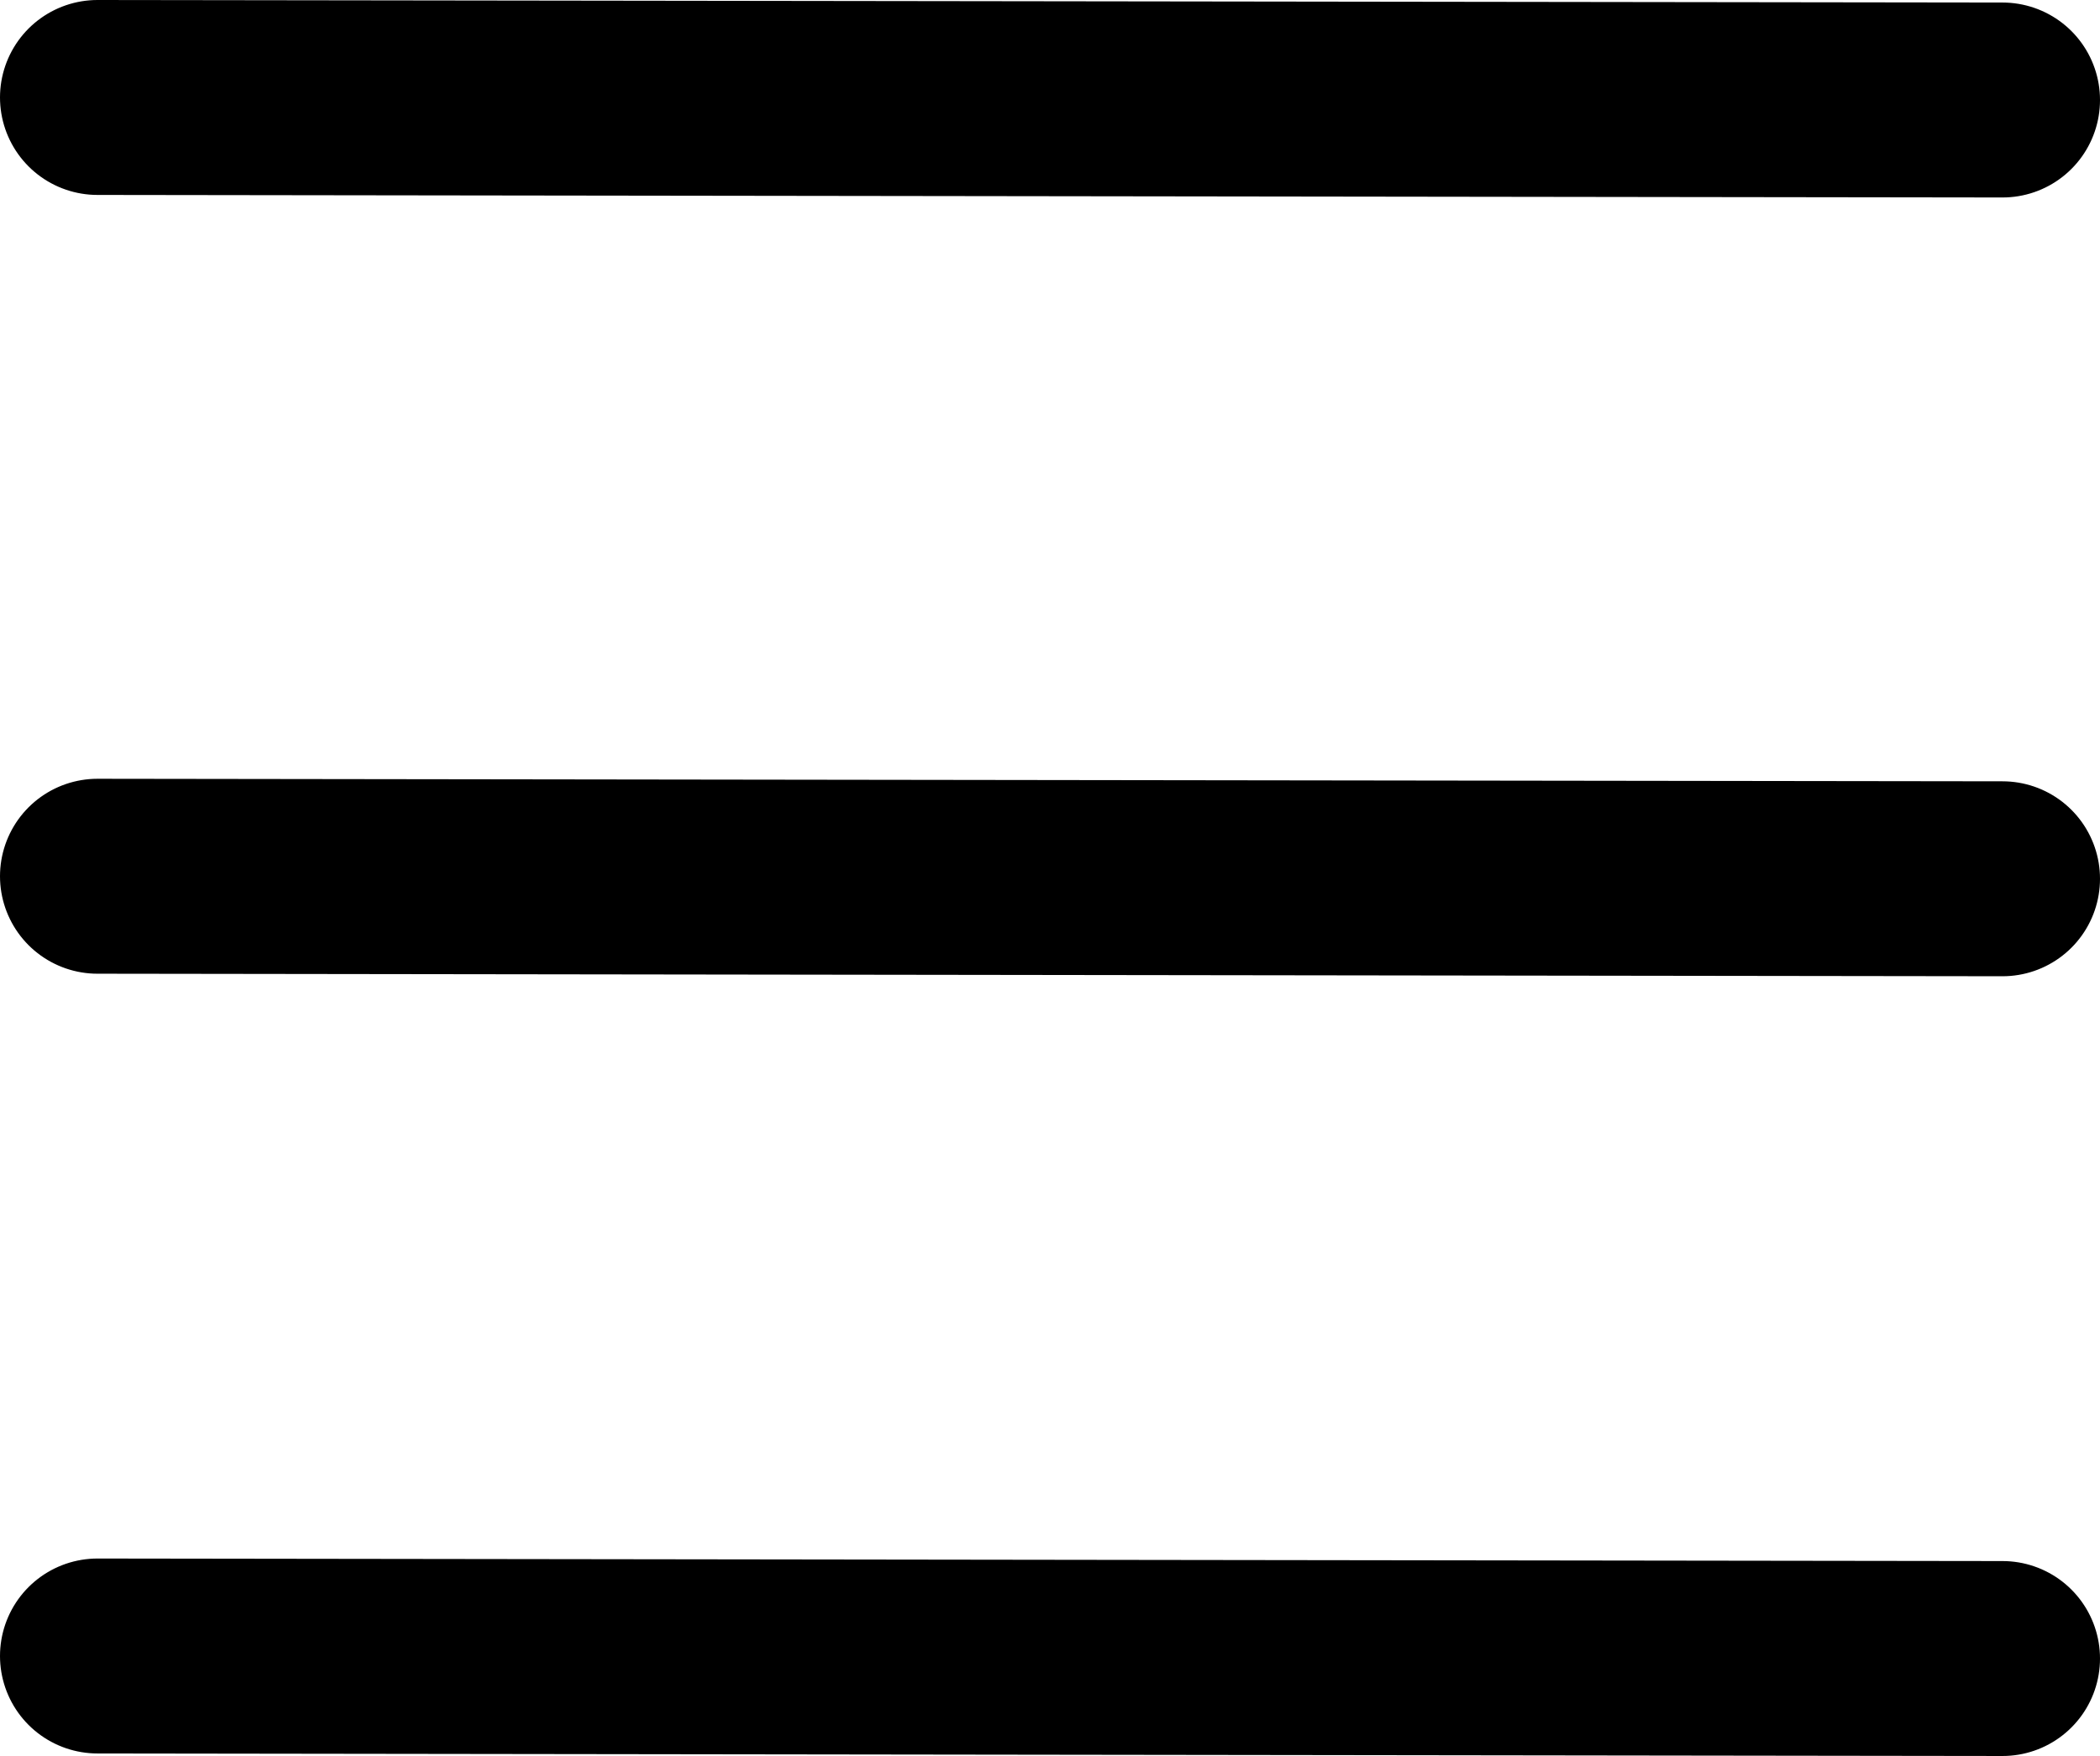 <svg xmlns="http://www.w3.org/2000/svg" viewBox="0 0 107.7 90.08"><defs><style>.cls-1{fill:none;stroke:#000;stroke-linecap:round;stroke-miterlimit:10;stroke-width:10px;}</style></defs><g id="Layer_2" data-name="Layer 2"><g id="Current_weather" data-name="Current weather"><g id="HamburgerMenu"><line class="cls-1" x1="5" y1="5" x2="102.7" y2="5.13"/><line class="cls-1" x1="5" y1="44.95" x2="102.7" y2="45.08"/><line class="cls-1" x1="5" y1="84.95" x2="102.7" y2="85.08"/></g></g></g></svg>